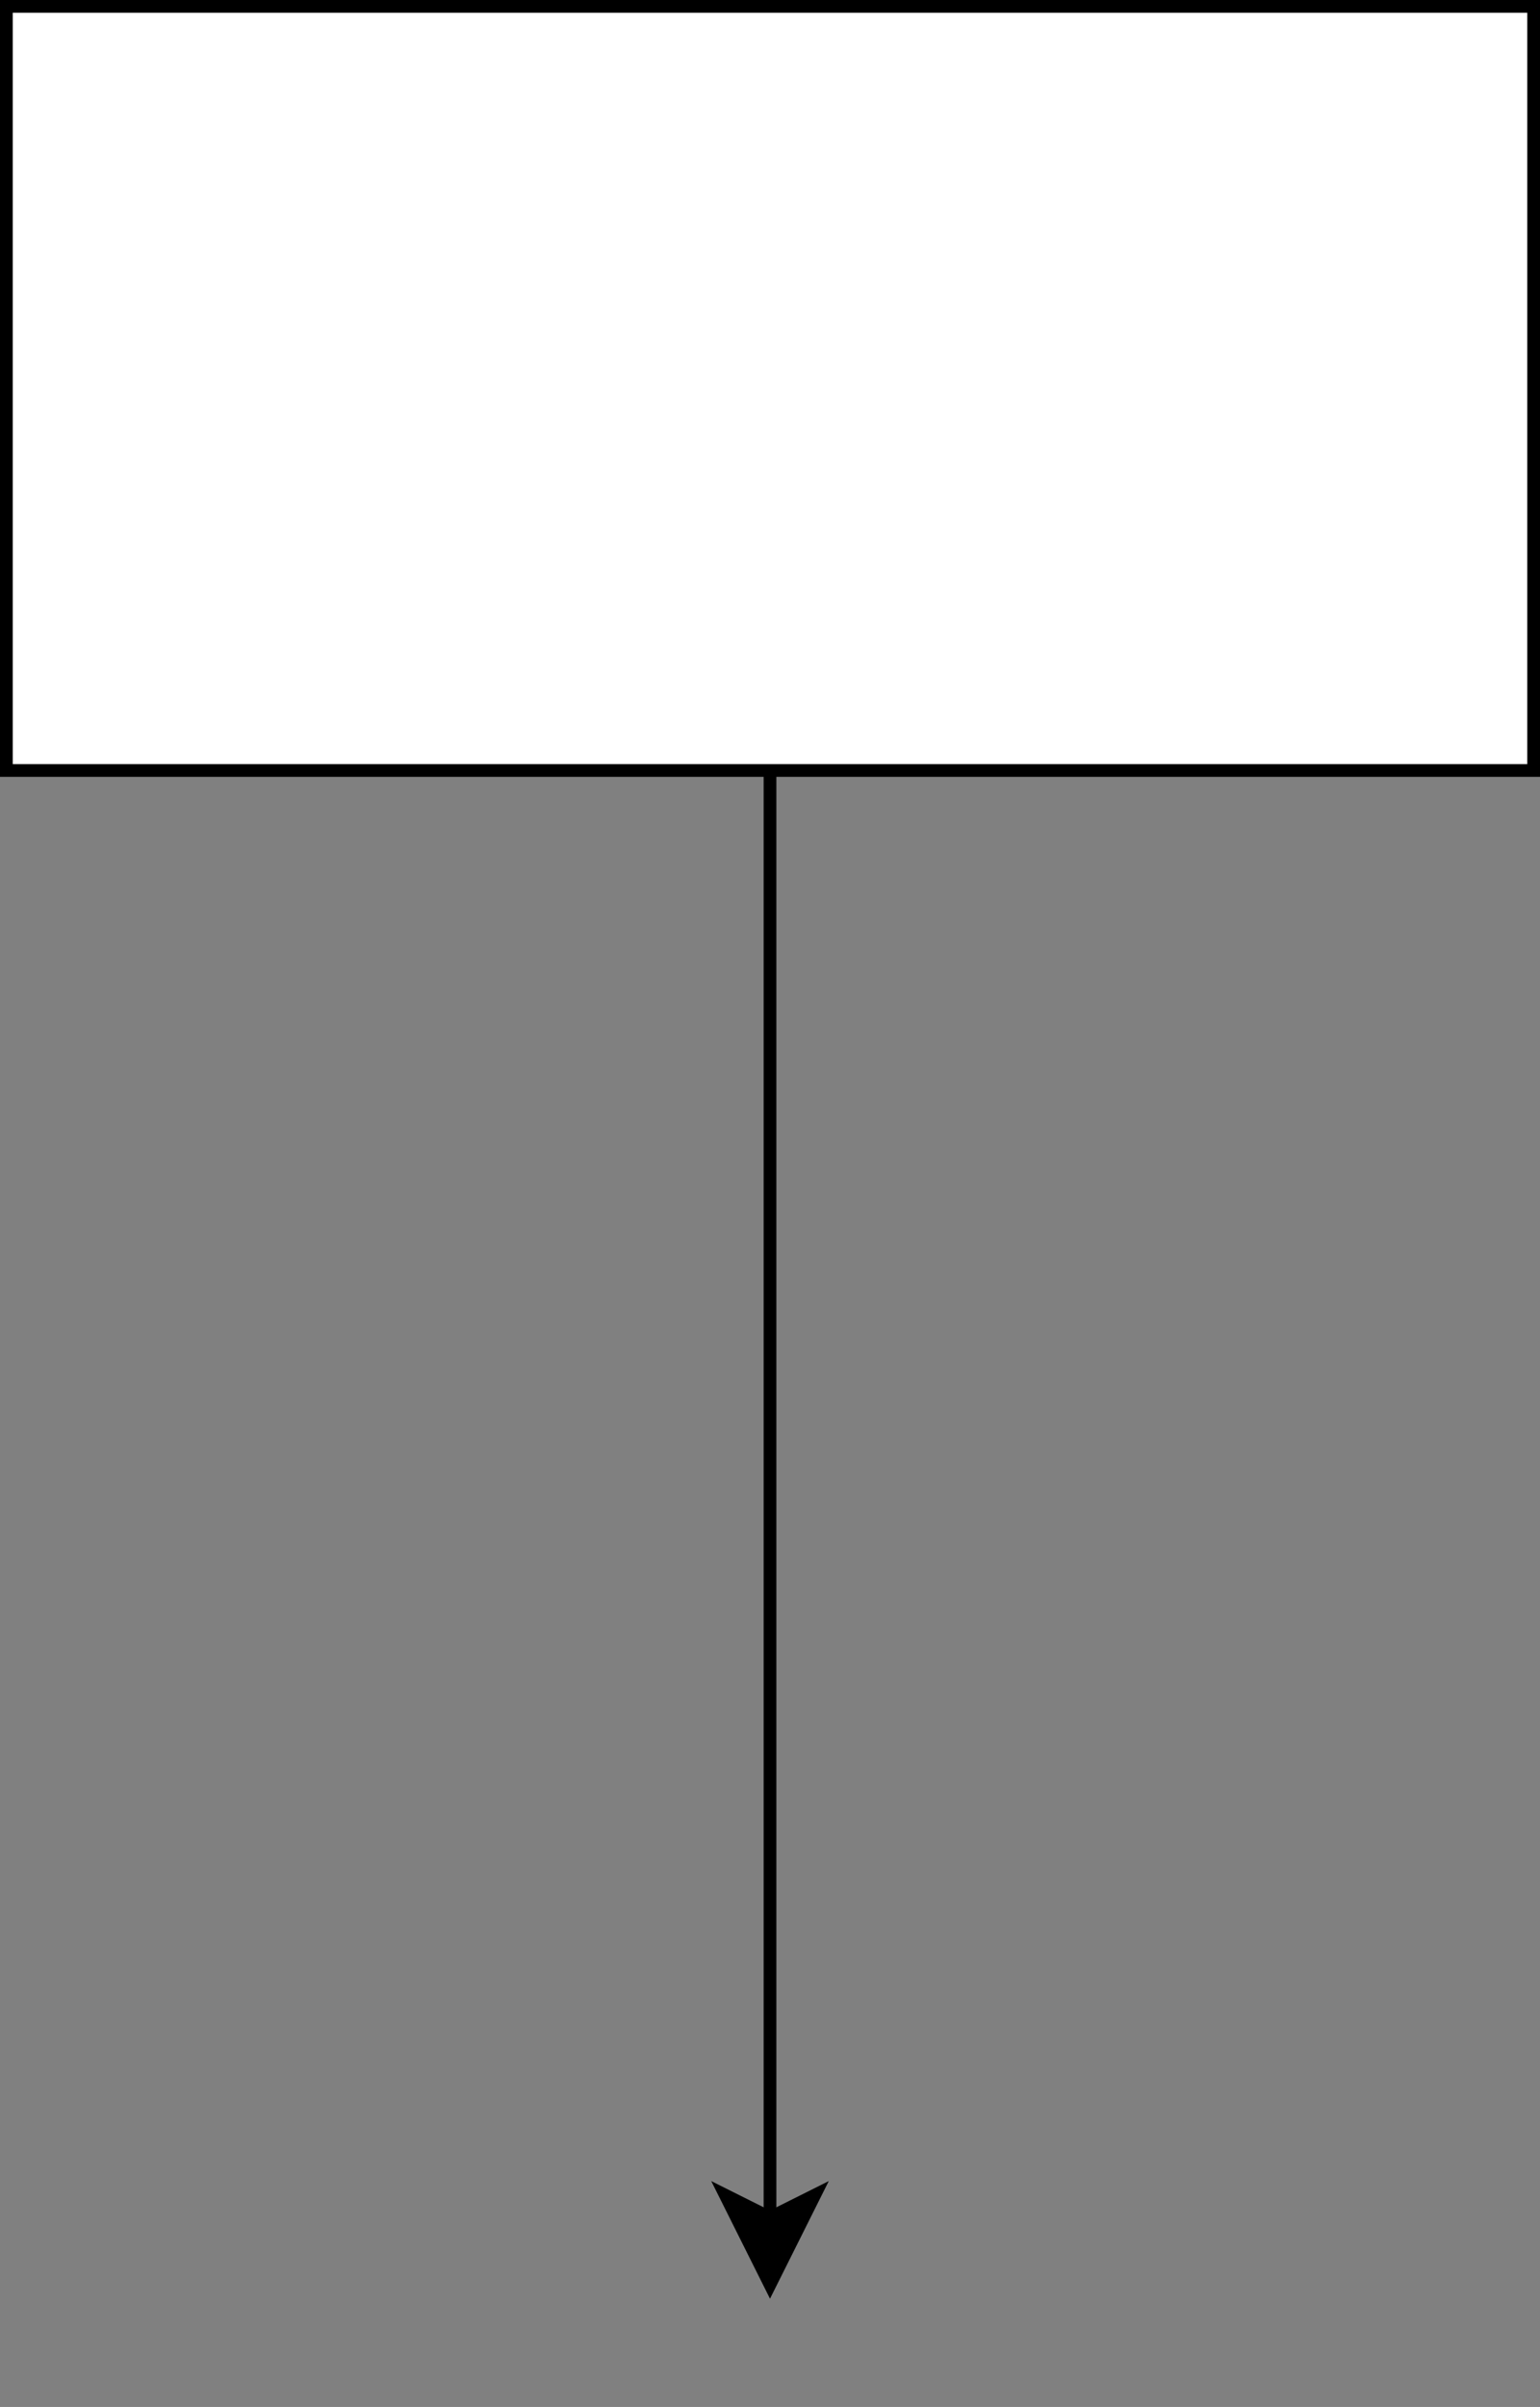 <svg xmlns="http://www.w3.org/2000/svg" xmlns:xlink="http://www.w3.org/1999/xlink" version="1.1" width="121px" height="189px" viewBox="-0.5 -0.5 121 189"><rect x="-0.5" y="-0.5" width="121" height="189" fill="#808080" stroke="none"/><defs/><g><path d="M 60 60 L 60 120 L 60 173.63" fill="none" stroke="rgb(0, 0, 0)" stroke-miterlimit="10" pointer-events="stroke"/><path d="M 60 178.88 L 56.5 171.88 L 60 173.63 L 63.5 171.88 Z" fill="rgb(0, 0, 0)" stroke="rgb(0, 0, 0)" stroke-miterlimit="10" pointer-events="all"/><rect x="0" y="0" width="120" height="60" fill="rgb(255, 255, 255)" stroke="rgb(0, 0, 0)" pointer-events="all"/></g></svg>